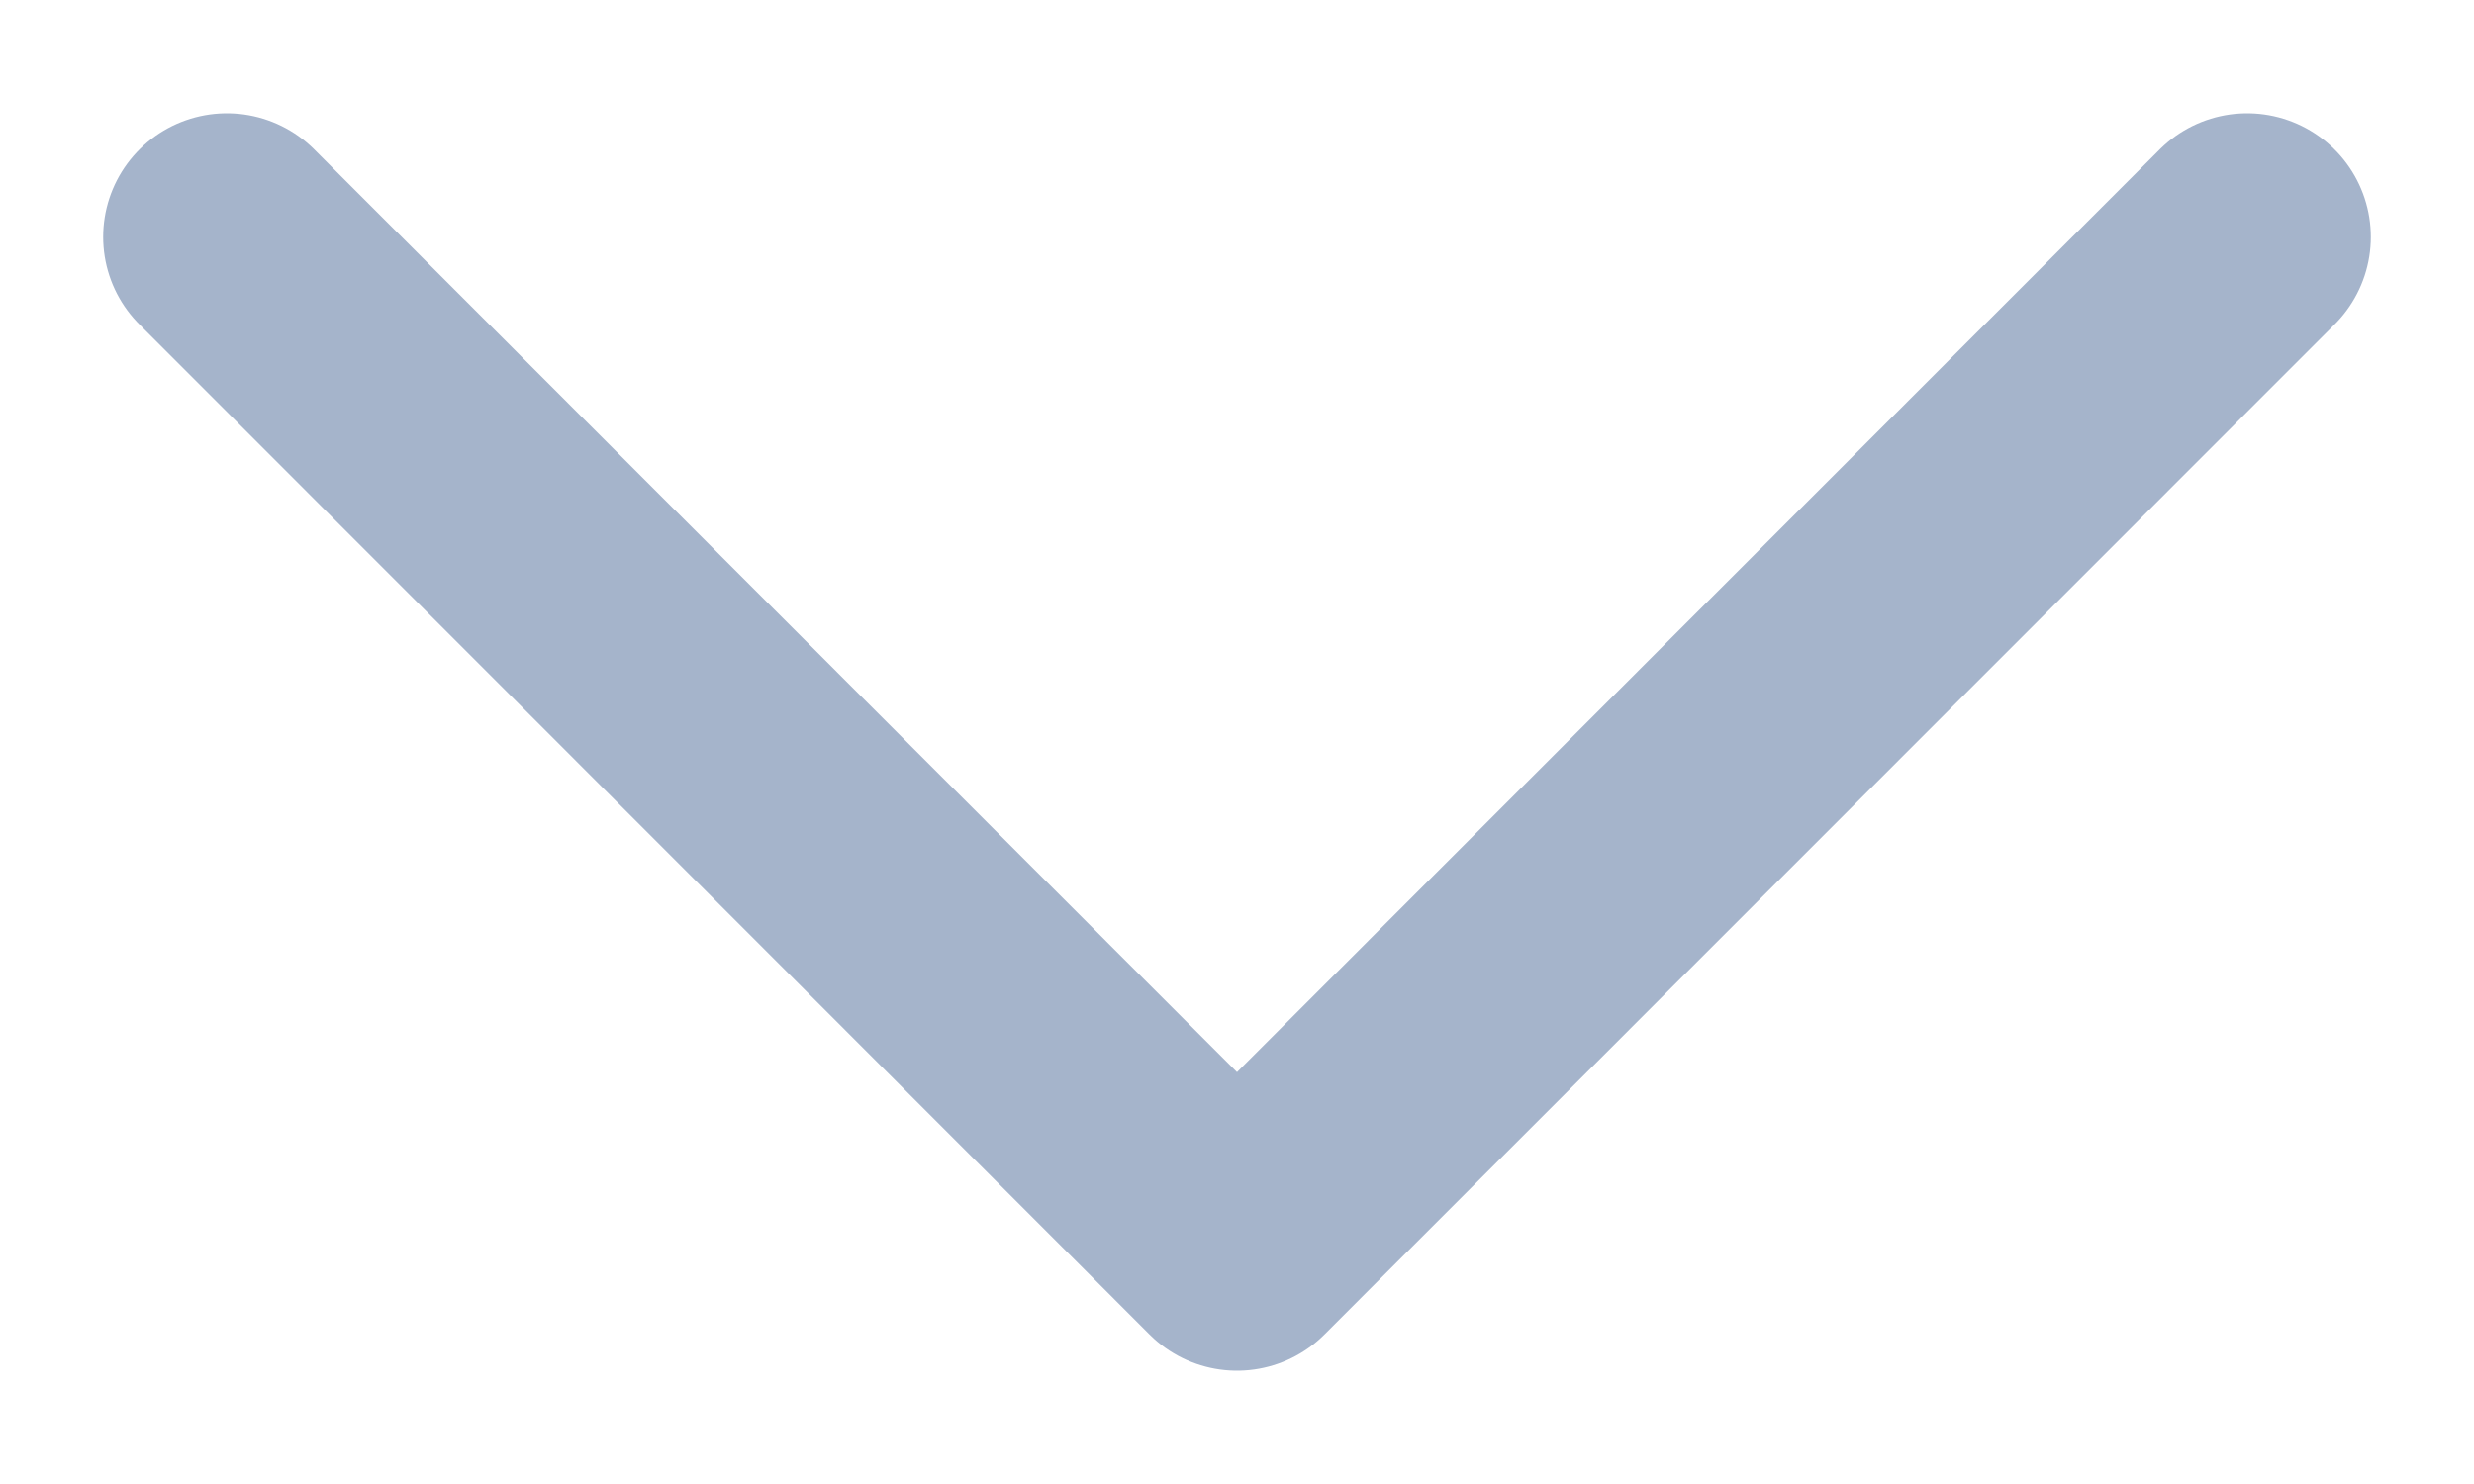 <svg width="10" height="6" viewBox="0 0 10 6" fill="none" xmlns="http://www.w3.org/2000/svg">
<path d="M9.083 0.958L5 5.042L0.917 0.958" stroke="#A5B4CB" stroke-linecap="round" stroke-linejoin="round"/>
</svg>
